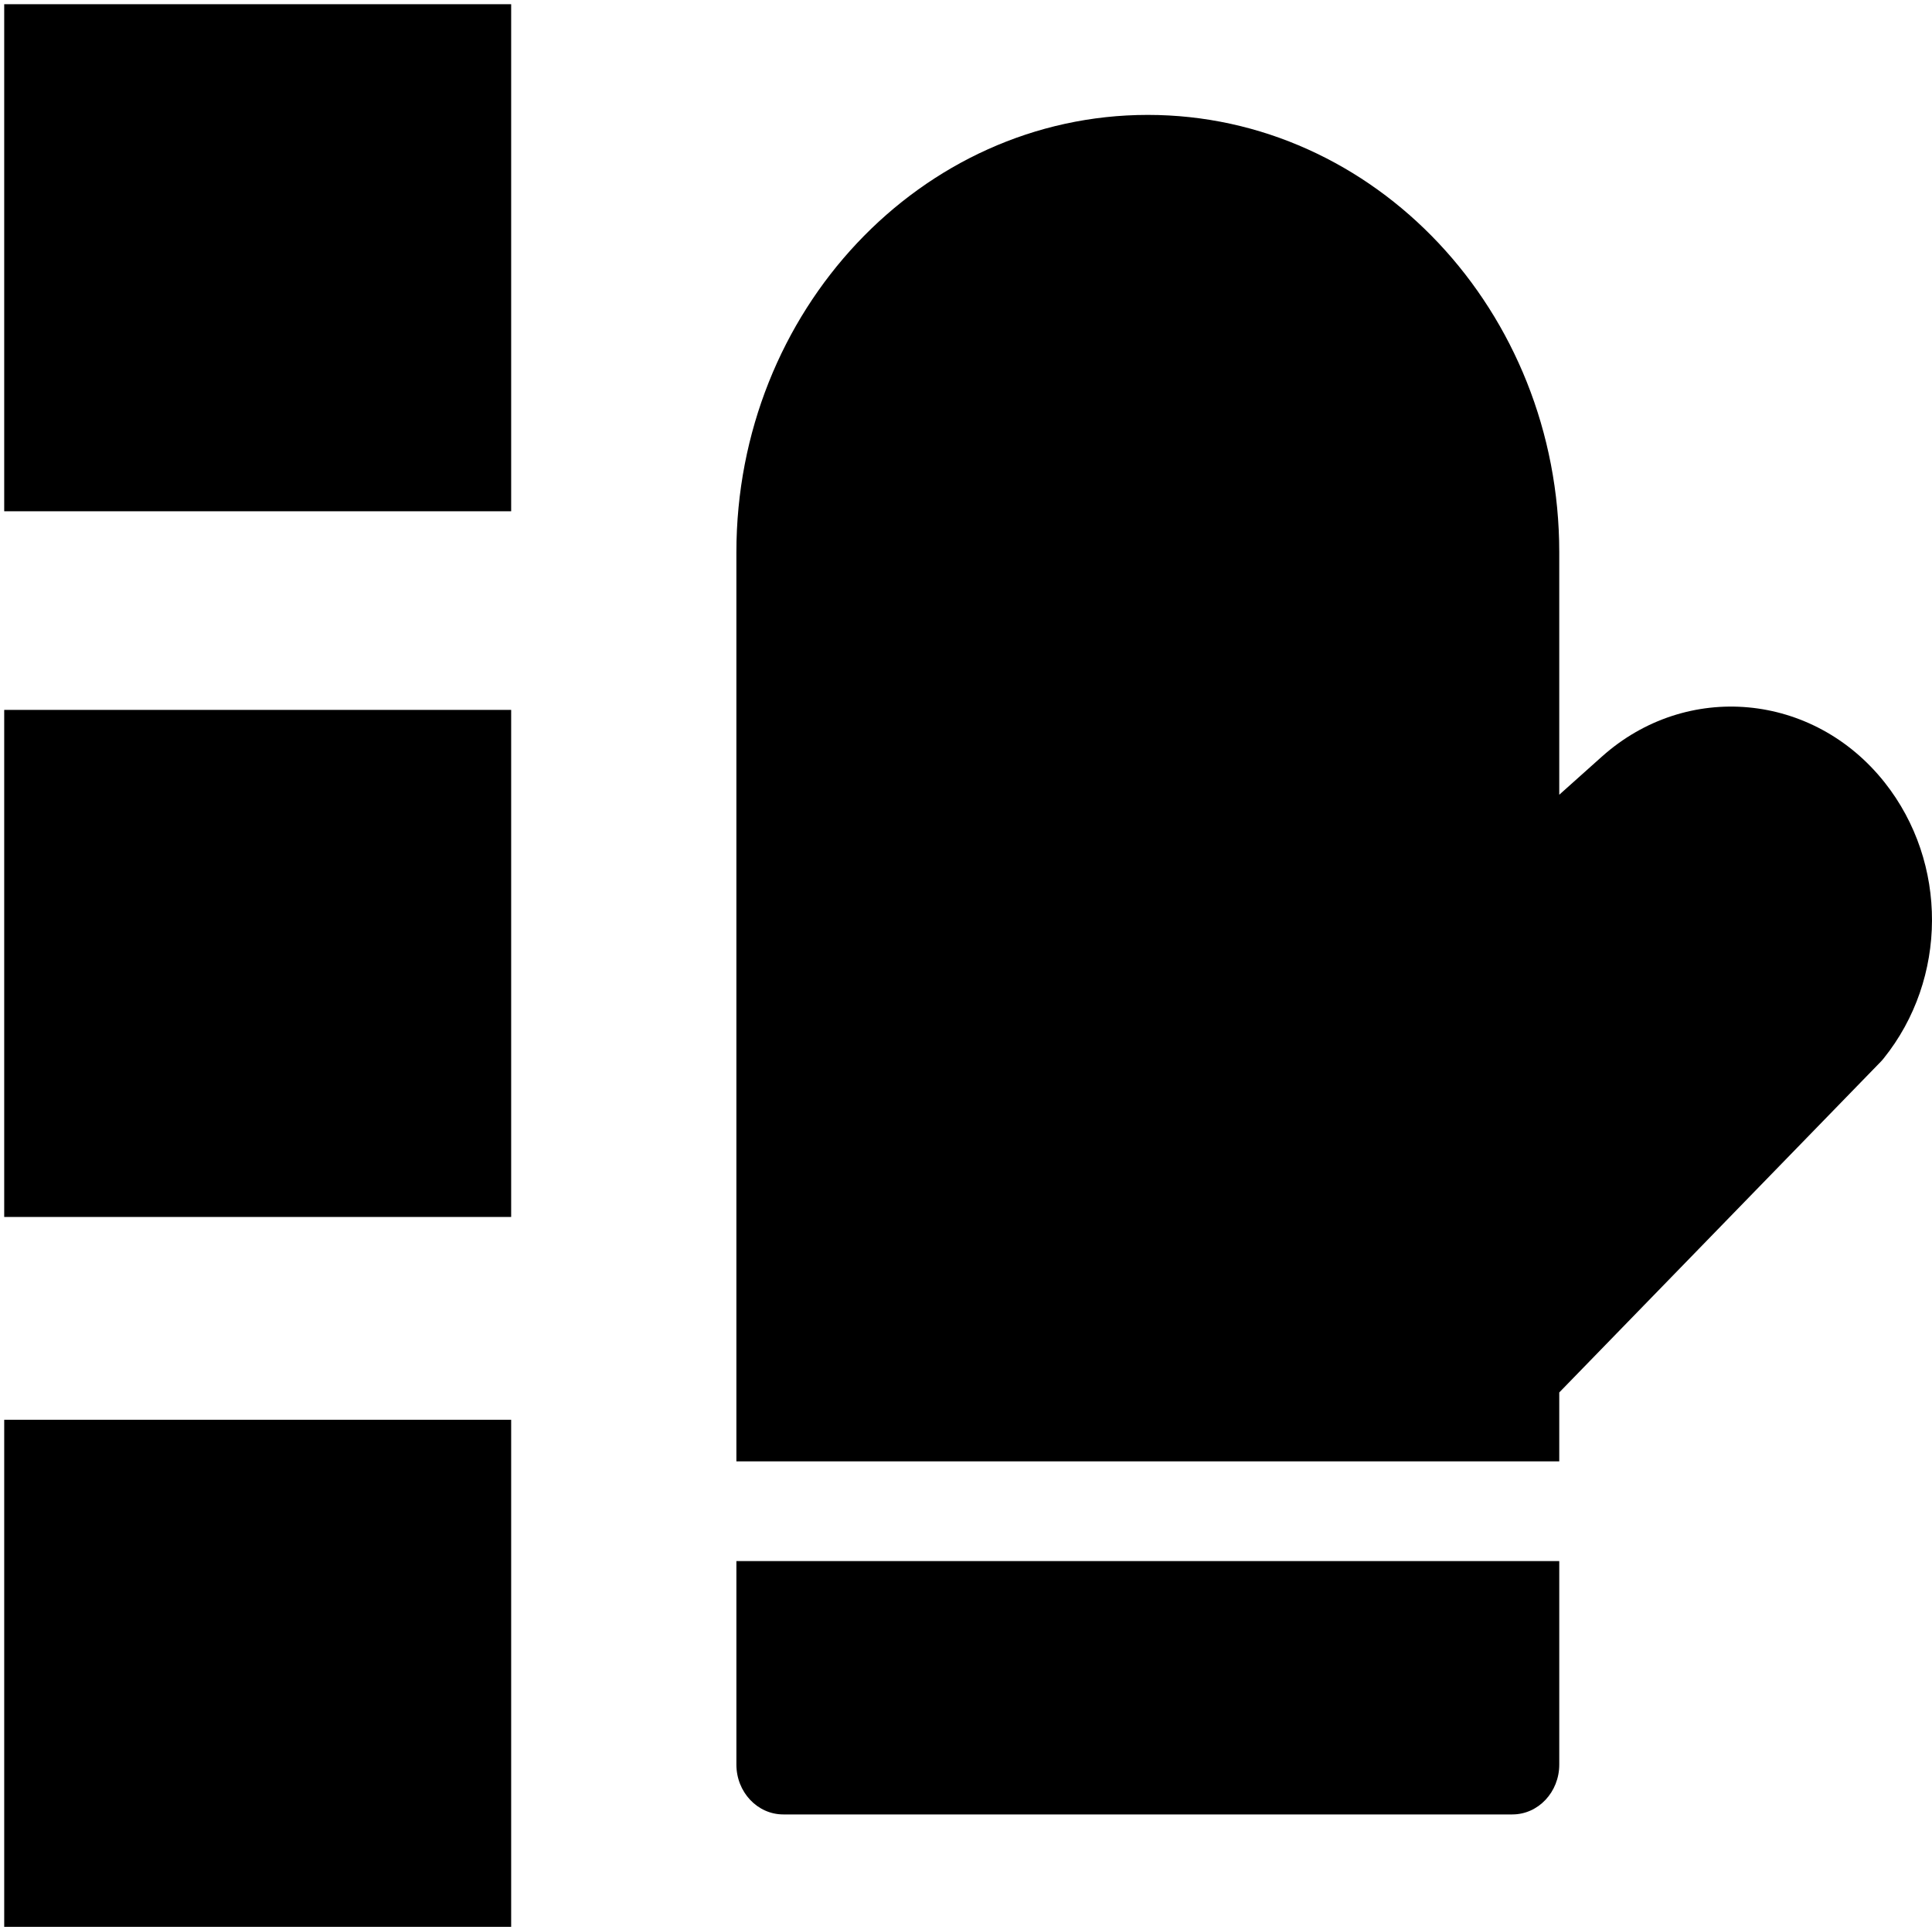<?xml version="1.0" encoding="UTF-8"?>
<!DOCTYPE svg PUBLIC "-//W3C//DTD SVG 1.1//EN" "http://www.w3.org/Graphics/SVG/1.1/DTD/svg11.dtd">
<!-- Creator: CorelDRAW 2019 (64-Bit) -->
<svg xmlns="http://www.w3.org/2000/svg" xml:space="preserve" width="50.079mm" height="49.935mm" version="1.1" style="shape-rendering:geometricPrecision; text-rendering:geometricPrecision; image-rendering:optimizeQuality; fill-rule:evenodd; clip-rule:evenodd"
viewBox="0 0 2296.61 2290.01"
 xmlns:xlink="http://www.w3.org/1999/xlink"
 xmlns:xodm="http://www.corel.com/coreldraw/odm/2003">
  <path fill="#000000" d="M2240.35 929.96c-84.69,-106.97 -235.46,-120.79 -336.11,-30.78l-50.72 45.34 0 -288.13c0,-286.64 -219.4,-519.83 -489.08,-519.83 -269.69,0 -489.08,233.19 -489.08,519.83l0 1080.38 978.16 0 0 -81.88 381.95 -392.84c1.26,-1.29 2.47,-2.65 3.6,-4.07 76.24,-94.71 76.75,-232.66 1.28,-328.03l0 0zm-1364.98 925.35l0 241.83c0,32.73 24.97,59.26 55.76,59.26l866.64 0c30.79,0 55.76,-26.53 55.76,-59.26l0 -241.83 -978.16 0z"/>
  <rect fill="#000000" x="5" y="5" width="602.63" height="602.63"/>
  <rect fill="#000000" x="5" y="843.69" width="602.63" height="602.63"/>
  <rect fill="#000000" x="5" y="1687.38" width="602.63" height="602.63"/>
</svg>

